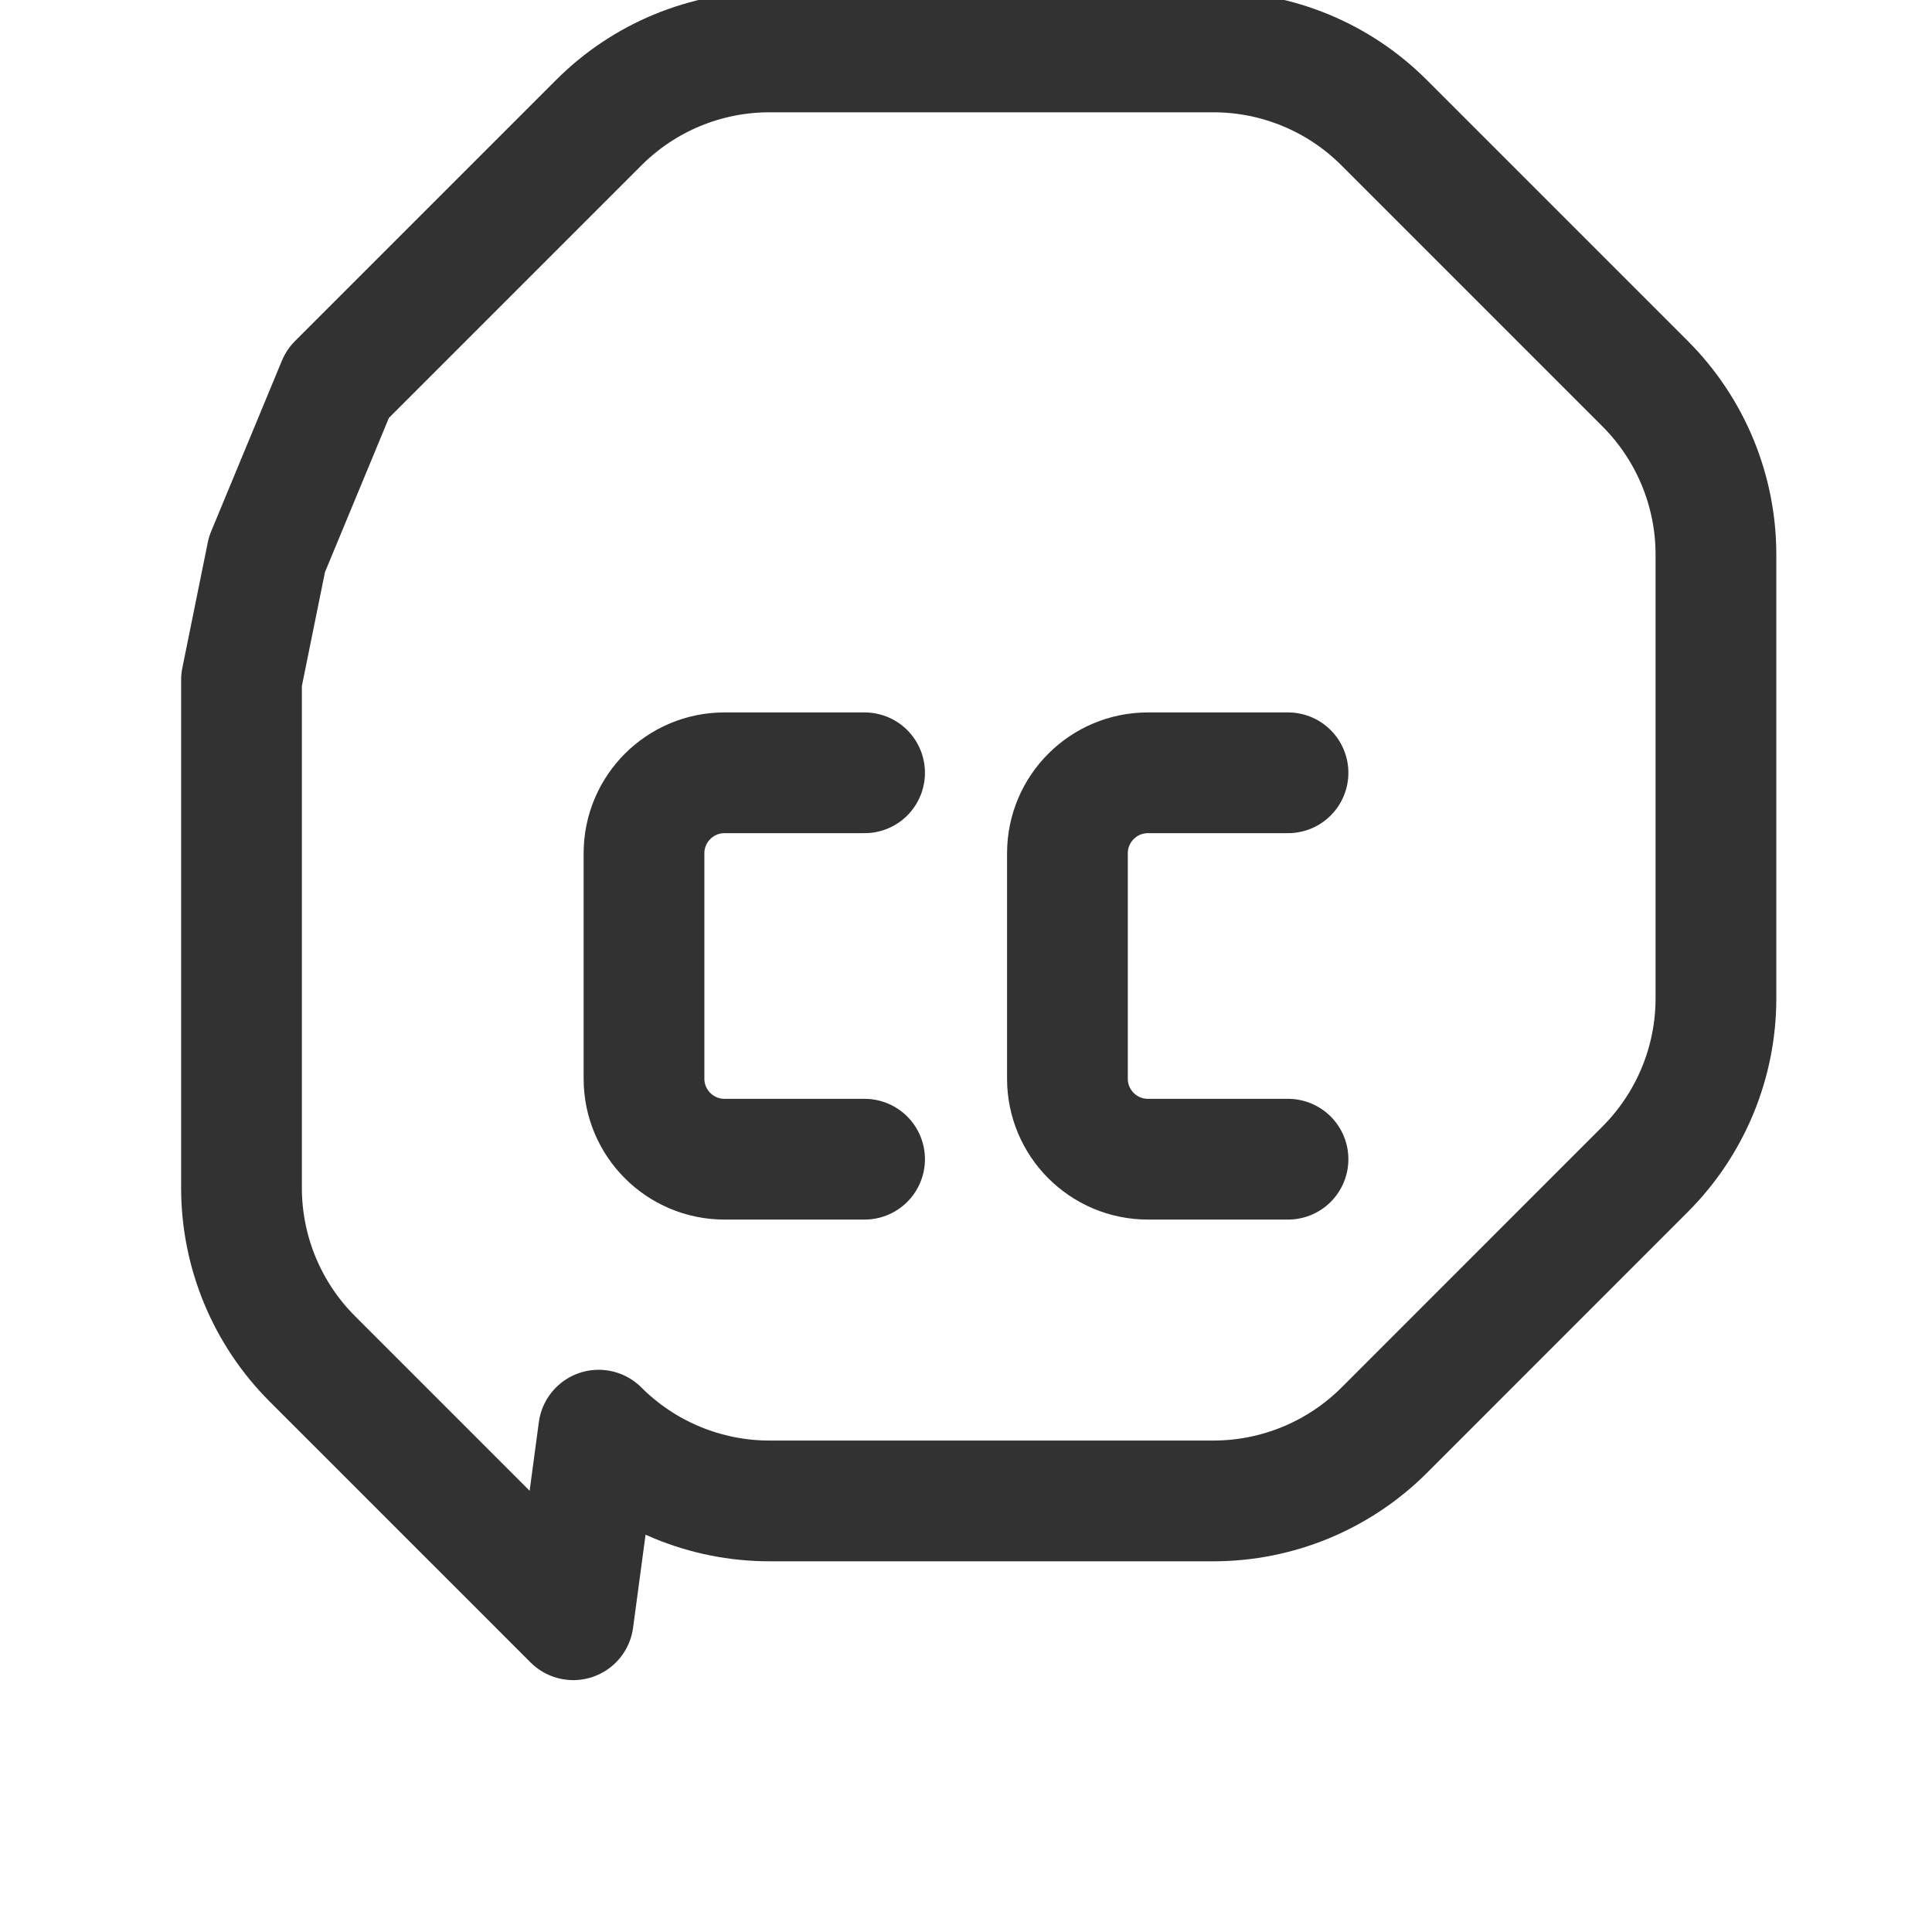 <?xml version="1.0" encoding="UTF-8"?><svg version="1.1" viewBox="0 0 24 24" xmlns="http://www.w3.org/2000/svg" xmlns:xlink="http://www.w3.org/1999/xlink"><g fill="none"><path d="M0 0h24v24h-24Z"></path><path stroke="#323232" stroke-linecap="round" stroke-linejoin="round" stroke-width="1.5" d="M16 14.4h-1.74l-4.37114e-08-1.77636e-15c-.552-2.41411e-08-1-.448-1-1 0 0 0 0 0 0v-2.8l1.06581e-14 1.50996e-07c-8.33927e-08-.552.448-1 1-1h1.74"></path><path stroke="#323232" stroke-linecap="round" stroke-linejoin="round" stroke-width="1.5" d="M7.121 20.121l-3.243-3.243 -1.31993e-08-1.32078e-08c-.562-.563-.878-1.326-.878-2.121v-5.514l-6.84176e-08.001c1.2013e-07-.796.316-1.559.879-2.121l3.243-3.243 -2.78046e-07 2.7813e-07c.562-.563 1.325-.879 2.121-.879h5.514l3.08536e-08 6.58851e-12c.796 0 1.559.316 2.121.879l3.244 3.244 7.28218e-08 7.28684e-08c.562.563.878 1.326.878 2.121v5.513l2.15411e-08 0c0 .795-.316 1.558-.878 2.121l-3.243 3.244 -1.68731e-09 1.68582e-09c-.563.562-1.326.878-2.122.878h-5.514l-5.47817e-08 6.56186e-12c-.796 9.5322e-05-1.559-.316-2.122-.879Z"></path><path stroke="#323232" stroke-linecap="round" stroke-linejoin="round" stroke-width="1.5" d="M10.74 14.4h-1.74l-4.37114e-08-1.77636e-15c-.552-2.41411e-08-1-.448-1-1 0 0 0 0 0 0v-2.8l1.06581e-14 1.50996e-07c-8.33927e-08-.552.448-1 1-1h1.74"></path></g></svg>